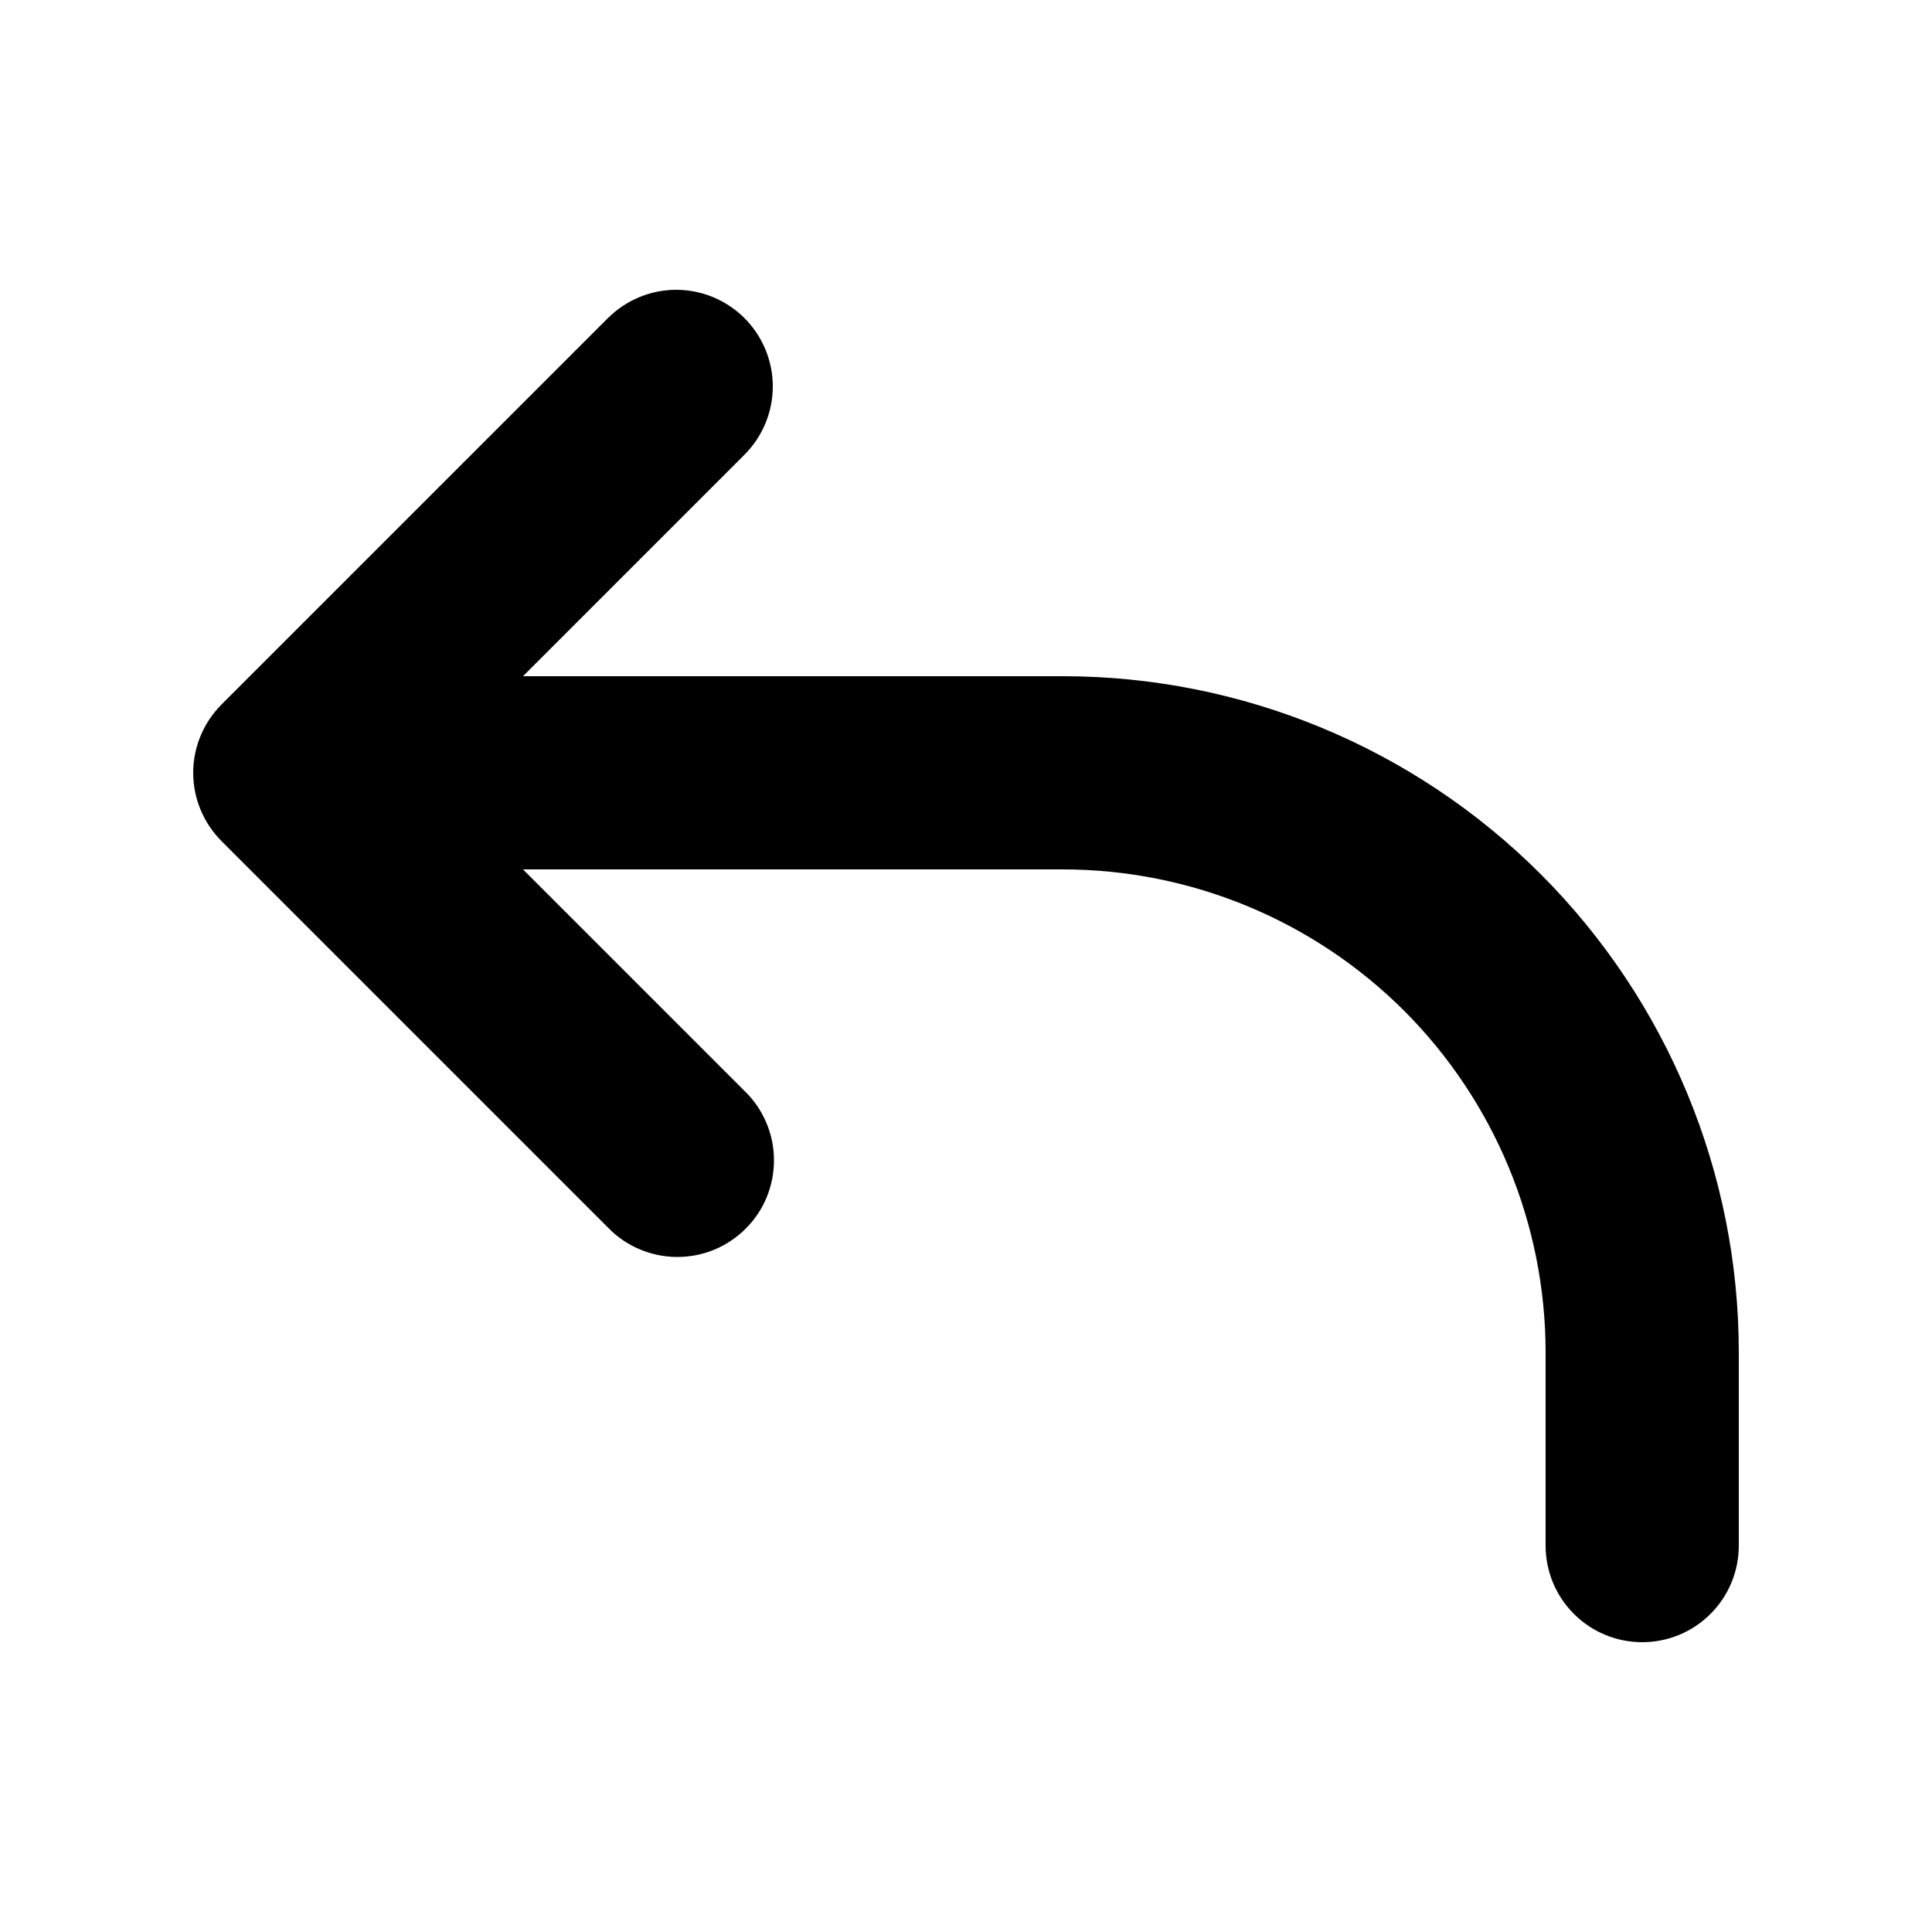 <svg width="20" height="20" viewBox="0 0 20 20" fill="none" xmlns="http://www.w3.org/2000/svg">
<path fill-rule="evenodd" clip-rule="evenodd" d="M7.707 3.293C7.894 3.481 8 3.735 8 4C8 4.265 7.894 4.519 7.707 4.707L5.414 7H11C12.857 7 14.637 7.737 15.95 9.05C17.262 10.363 18 12.143 18 14V16C18 16.265 17.895 16.52 17.707 16.707C17.52 16.895 17.265 17 17 17C16.735 17 16.48 16.895 16.293 16.707C16.105 16.52 16 16.265 16 16V14C16 12.674 15.473 11.402 14.536 10.464C13.598 9.527 12.326 9 11 9H5.414L7.707 11.293C7.803 11.385 7.879 11.496 7.931 11.618C7.984 11.74 8.011 11.871 8.012 12.004C8.013 12.136 7.988 12.268 7.938 12.391C7.888 12.514 7.813 12.626 7.719 12.719C7.626 12.813 7.514 12.887 7.391 12.938C7.268 12.988 7.136 13.013 7.004 13.012C6.871 13.011 6.74 12.983 6.618 12.931C6.496 12.879 6.385 12.803 6.293 12.707L2.293 8.707C2.106 8.519 2 8.265 2 8C2 7.735 2.106 7.481 2.293 7.293L6.293 3.293C6.481 3.106 6.735 3 7 3C7.265 3 7.519 3.106 7.707 3.293Z" fill="black"/>
</svg>
